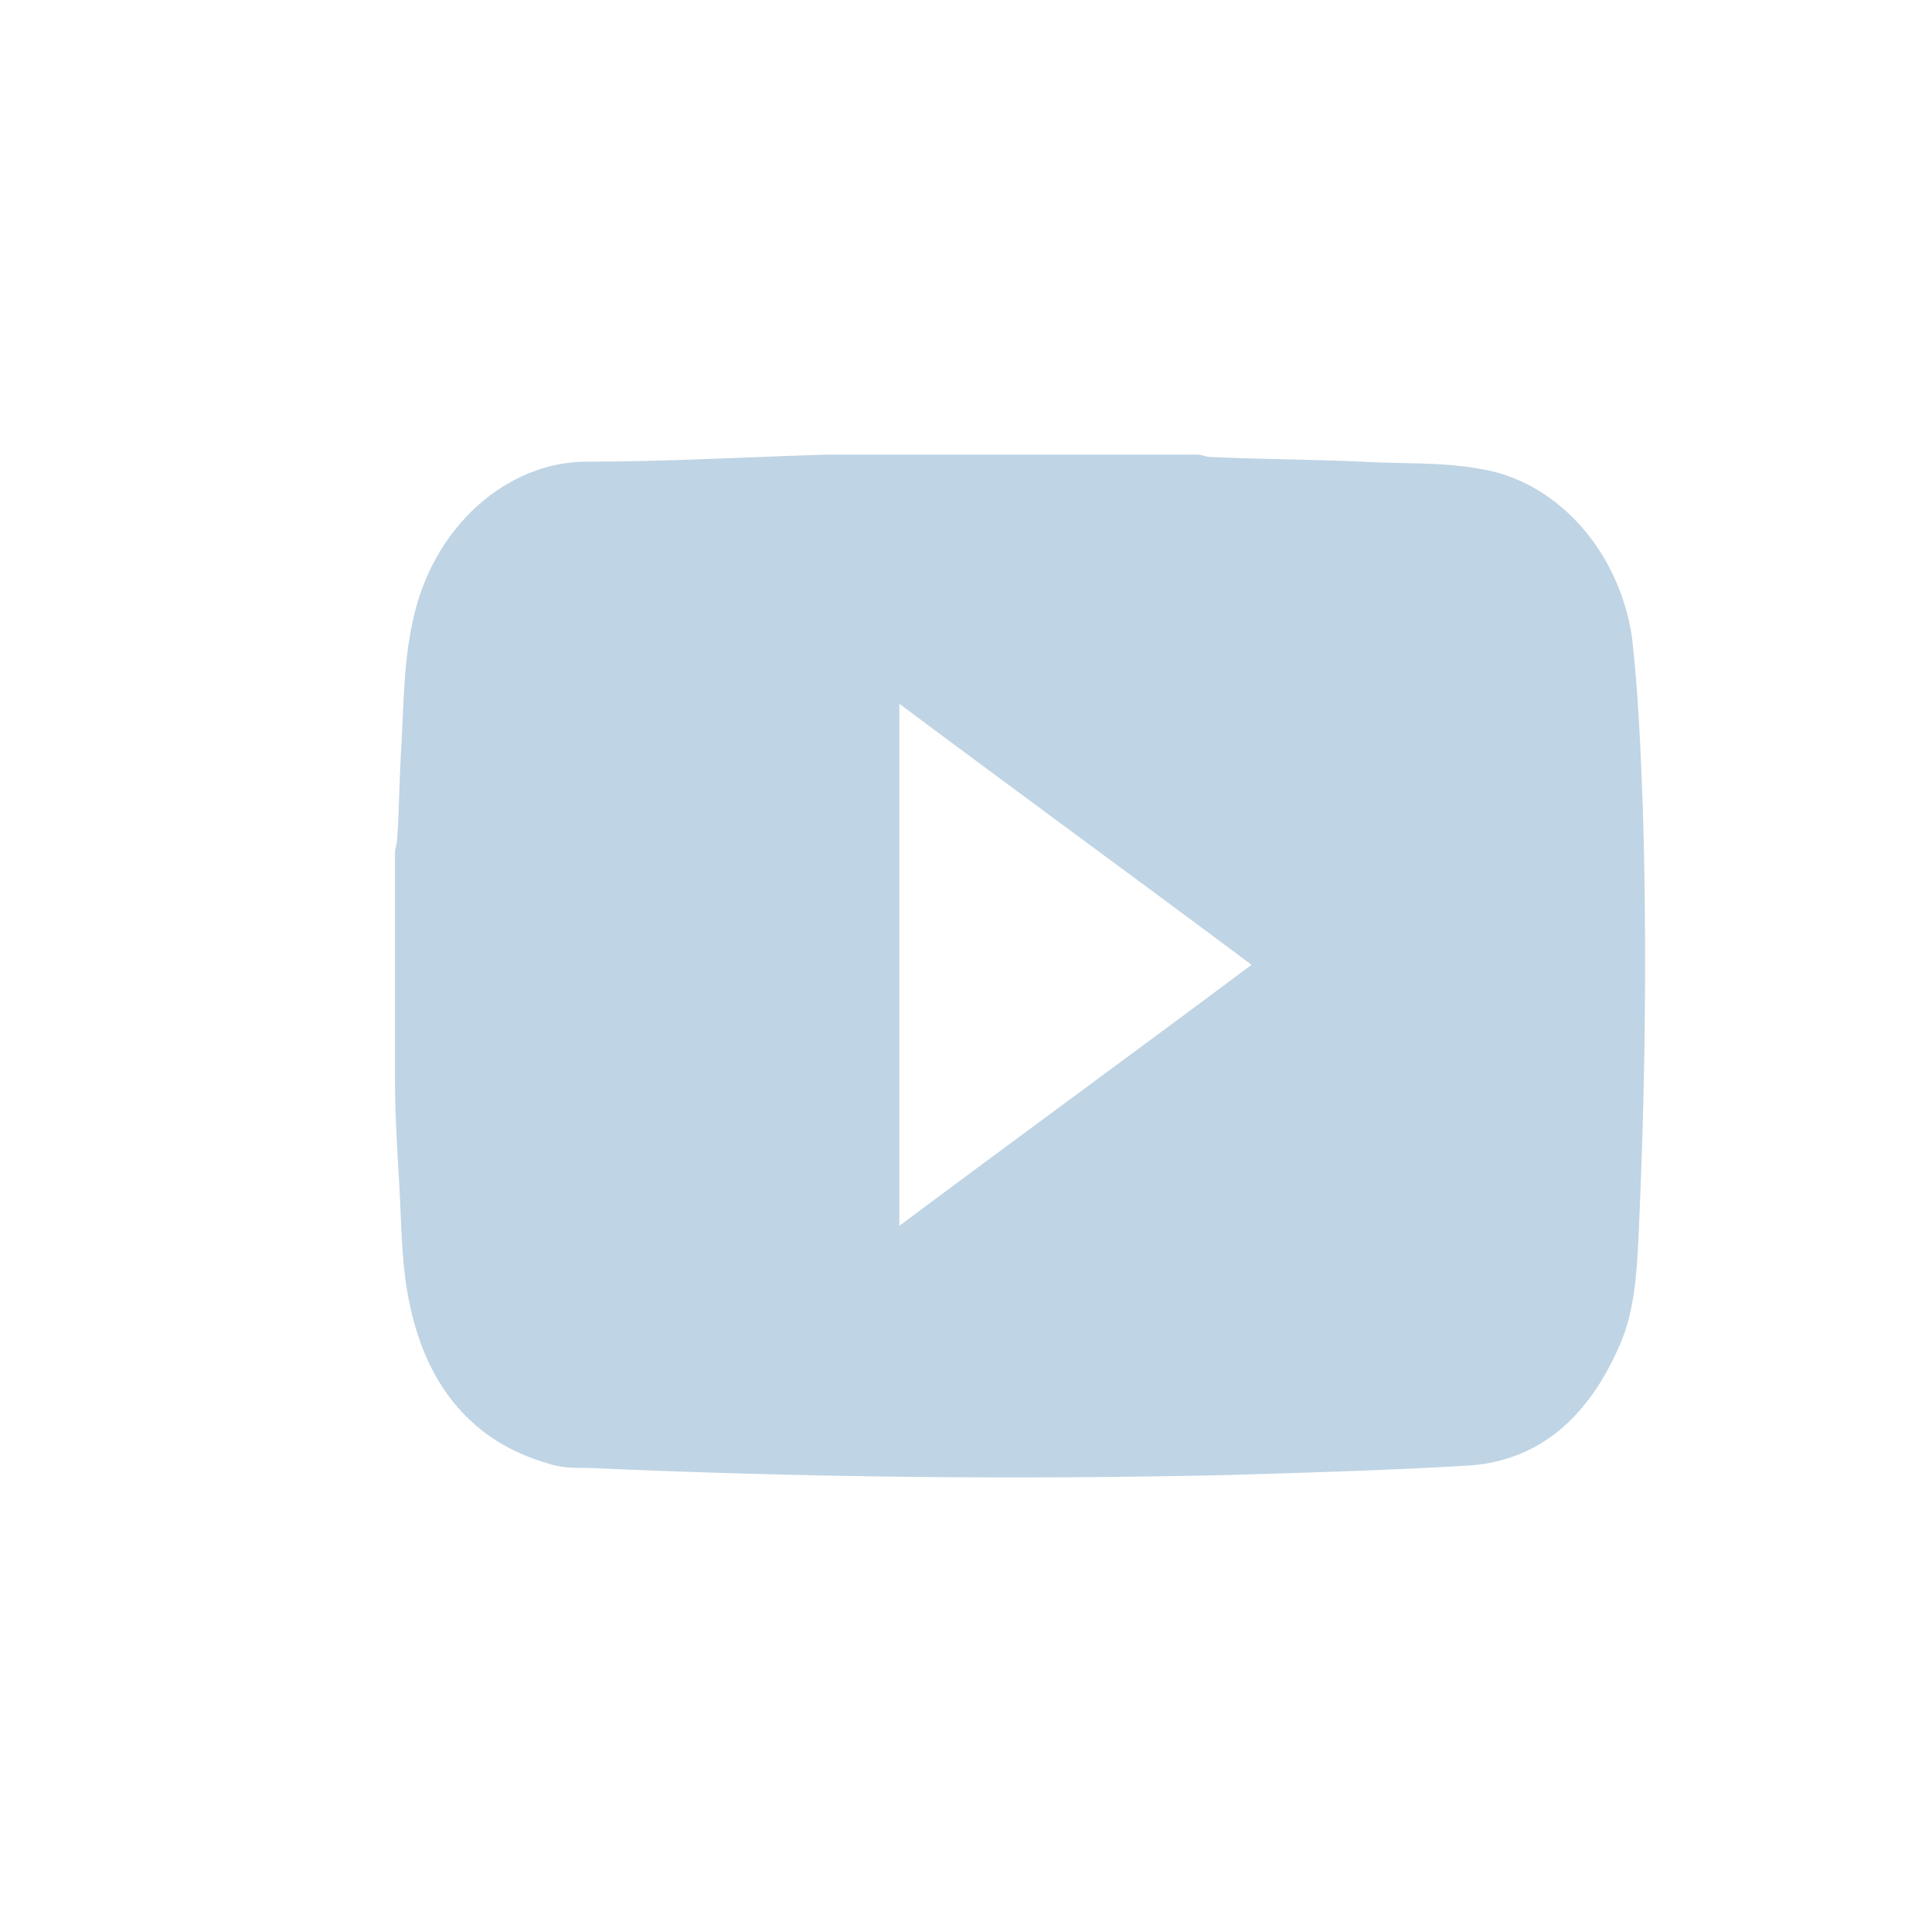 <svg width="34" height="34" viewBox="0 0 34 34" fill="none" xmlns="http://www.w3.org/2000/svg">
<path d="M14.794 8C16.898 8 18.964 8 21.068 8C21.145 8 21.221 8.042 21.298 8.042C22.178 8.084 23.096 8.084 23.976 8.125C24.665 8.167 25.353 8.125 26.042 8.251C27.381 8.459 28.491 9.671 28.72 11.216C28.835 12.218 28.873 13.22 28.911 14.223C28.988 16.729 28.95 19.276 28.835 21.782C28.797 22.492 28.758 23.16 28.452 23.787C27.917 24.956 27.075 25.708 25.851 25.791C24.435 25.875 23.02 25.916 21.604 25.958C17.855 26.042 14.105 26 10.356 25.833C10.088 25.833 9.859 25.833 9.629 25.749C8.328 25.374 7.525 24.413 7.219 22.993C7.066 22.325 7.066 21.573 7.028 20.863C6.989 20.237 6.951 19.568 6.951 18.942C6.951 17.647 6.951 16.311 6.951 15.016C6.951 14.933 6.989 14.849 6.989 14.766C7.028 14.223 7.028 13.638 7.066 13.095C7.104 12.385 7.104 11.675 7.257 10.965C7.602 9.253 8.941 8.125 10.318 8.125C11.733 8.125 13.149 8.042 14.565 8C14.603 8 14.679 8 14.794 8ZM15.827 12.385C15.827 15.476 15.827 18.524 15.827 21.573C17.893 20.028 19.959 18.524 22.025 16.979C19.959 15.434 17.893 13.93 15.827 12.385Z" fill="#BFD4E4"/>
</svg>

